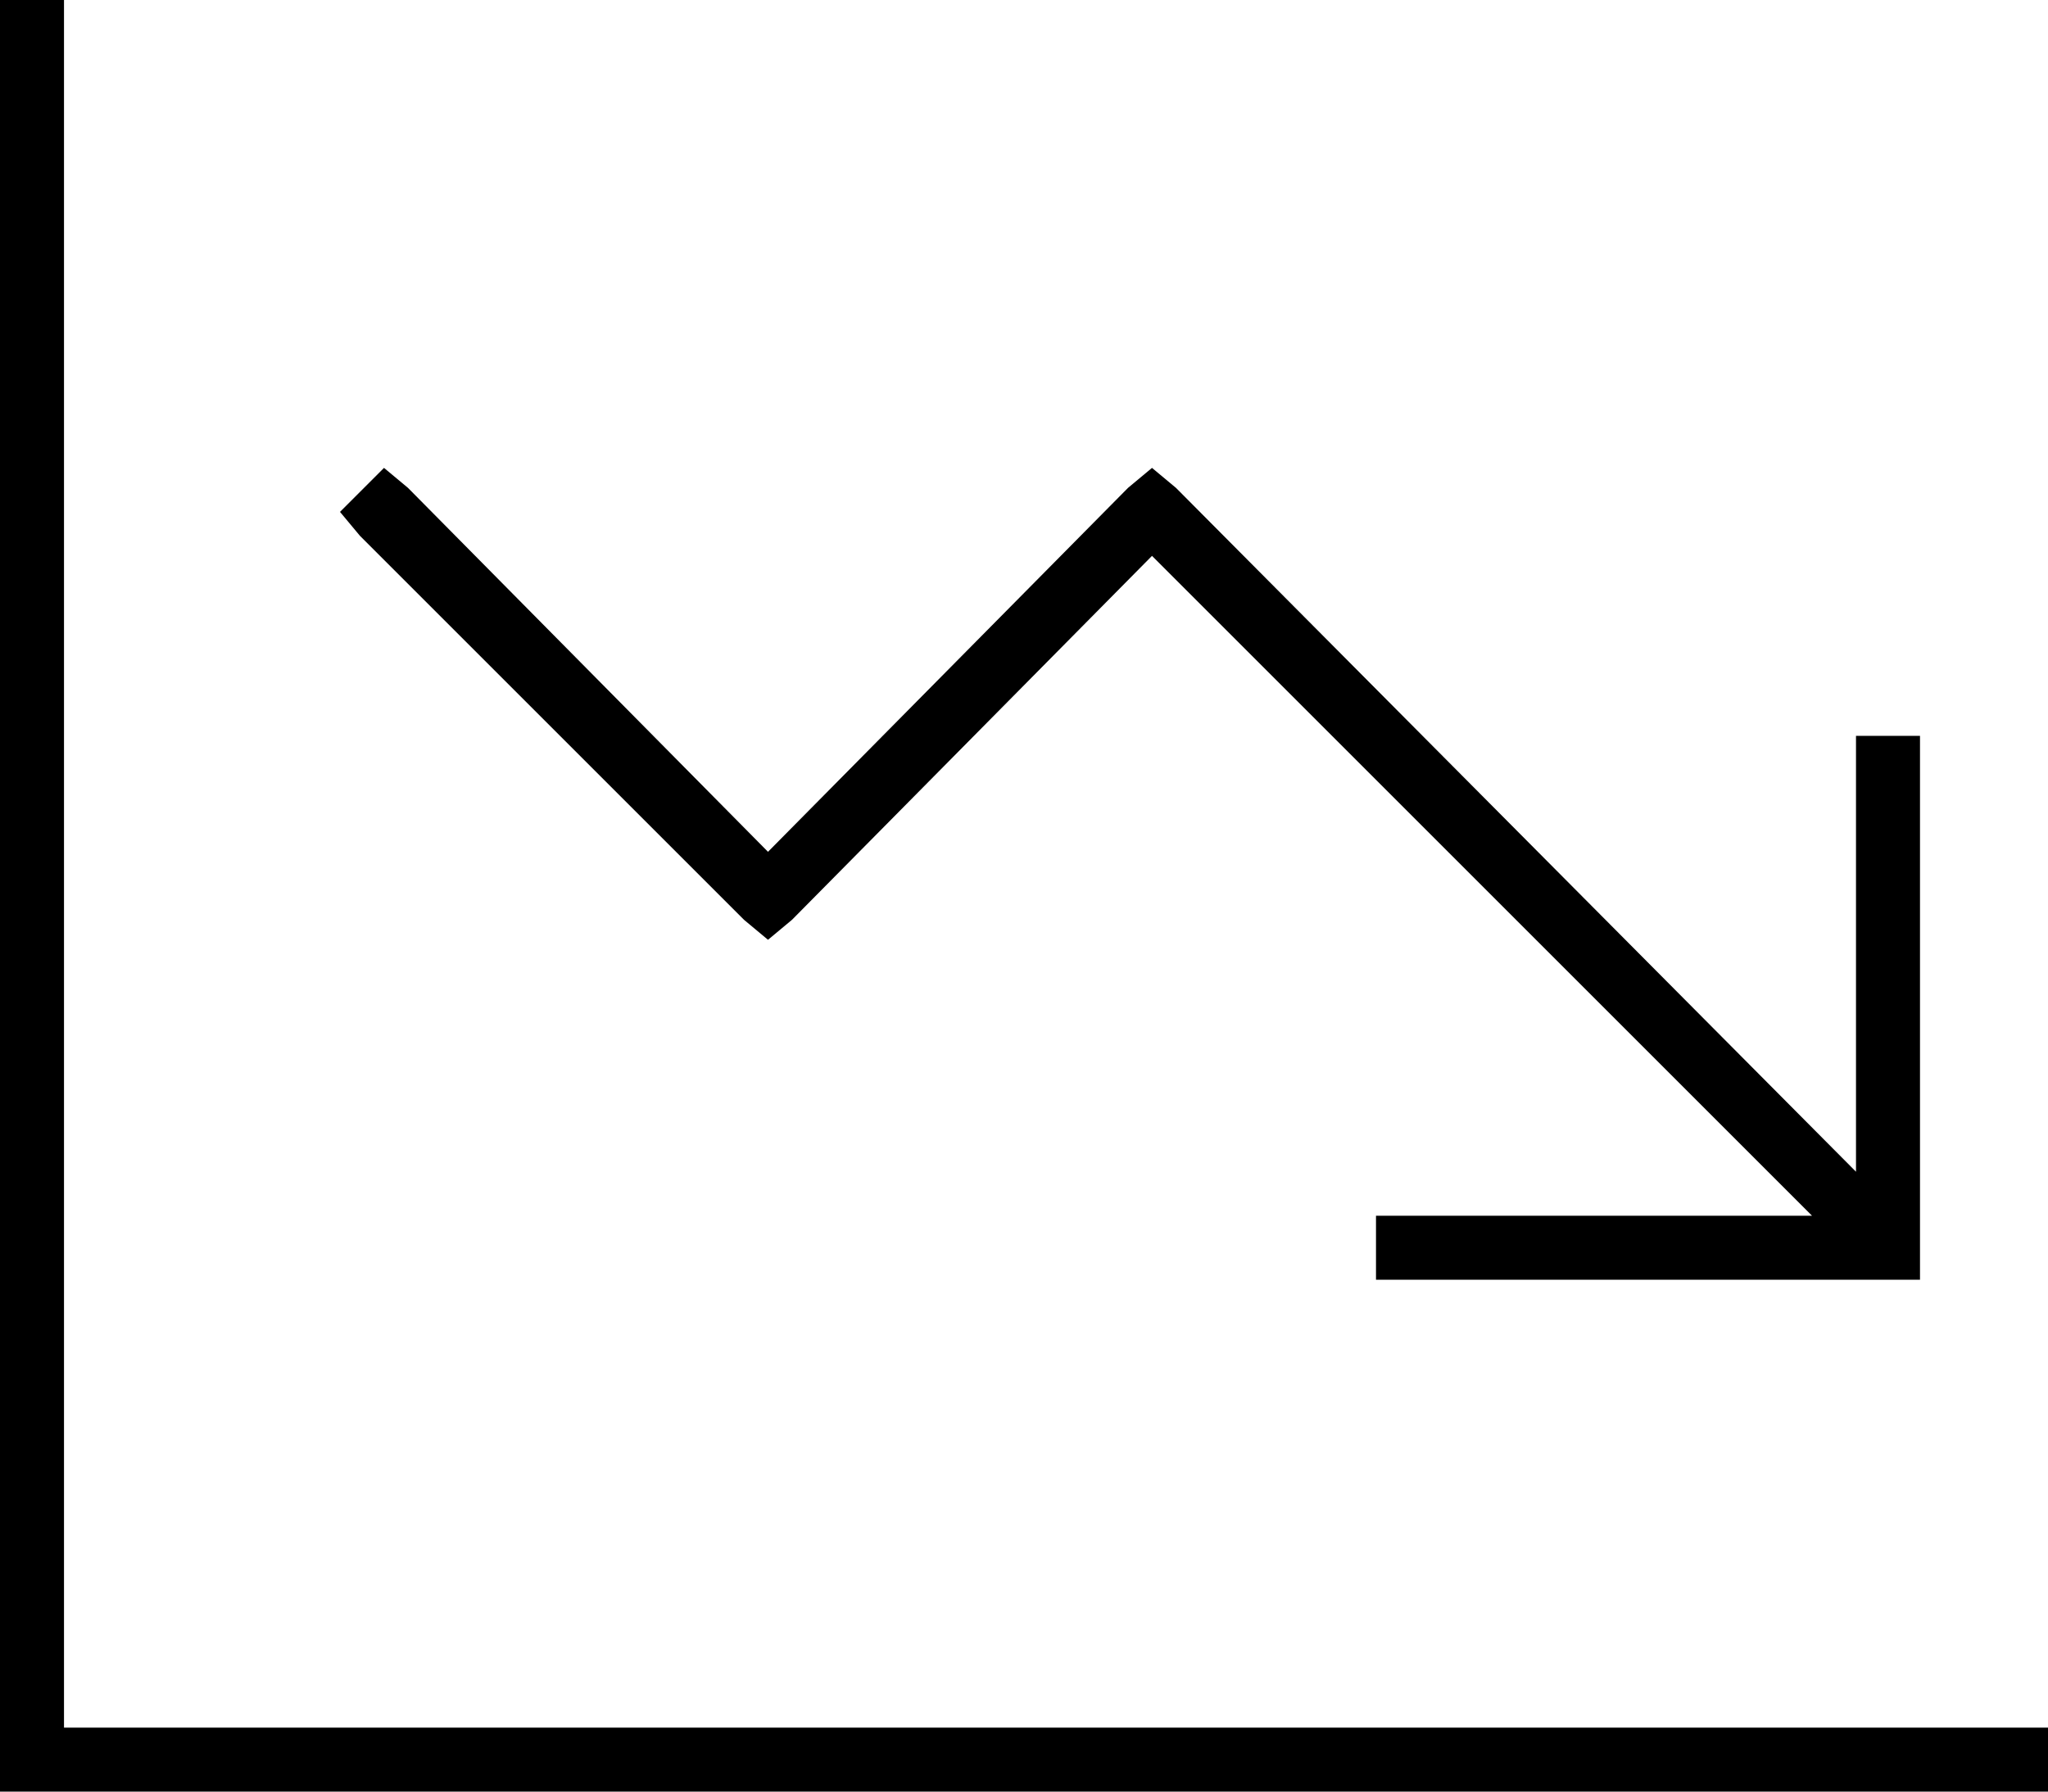 <svg xmlns="http://www.w3.org/2000/svg" viewBox="0 0 512 448">
  <path d="M 16 8 L 16 0 L 16 8 L 16 0 L 0 0 L 0 0 L 0 8 L 0 8 L 0 440 L 0 440 L 0 448 L 0 448 L 8 448 L 512 448 L 512 432 L 512 432 L 504 432 L 16 432 L 16 8 L 16 8 Z M 352 320 L 472 320 L 352 320 L 480 320 L 480 312 L 480 312 L 480 192 L 480 192 L 480 184 L 480 184 L 464 184 L 464 184 L 464 192 L 464 192 L 464 293 L 464 293 L 294 122 L 294 122 L 288 117 L 288 117 L 282 122 L 282 122 L 192 213 L 192 213 L 102 122 L 102 122 L 96 117 L 96 117 L 85 128 L 85 128 L 90 134 L 90 134 L 186 230 L 186 230 L 192 235 L 192 235 L 198 230 L 198 230 L 288 139 L 288 139 L 453 304 L 453 304 L 352 304 L 344 304 L 344 320 L 344 320 L 352 320 L 352 320 Z" />
</svg>
